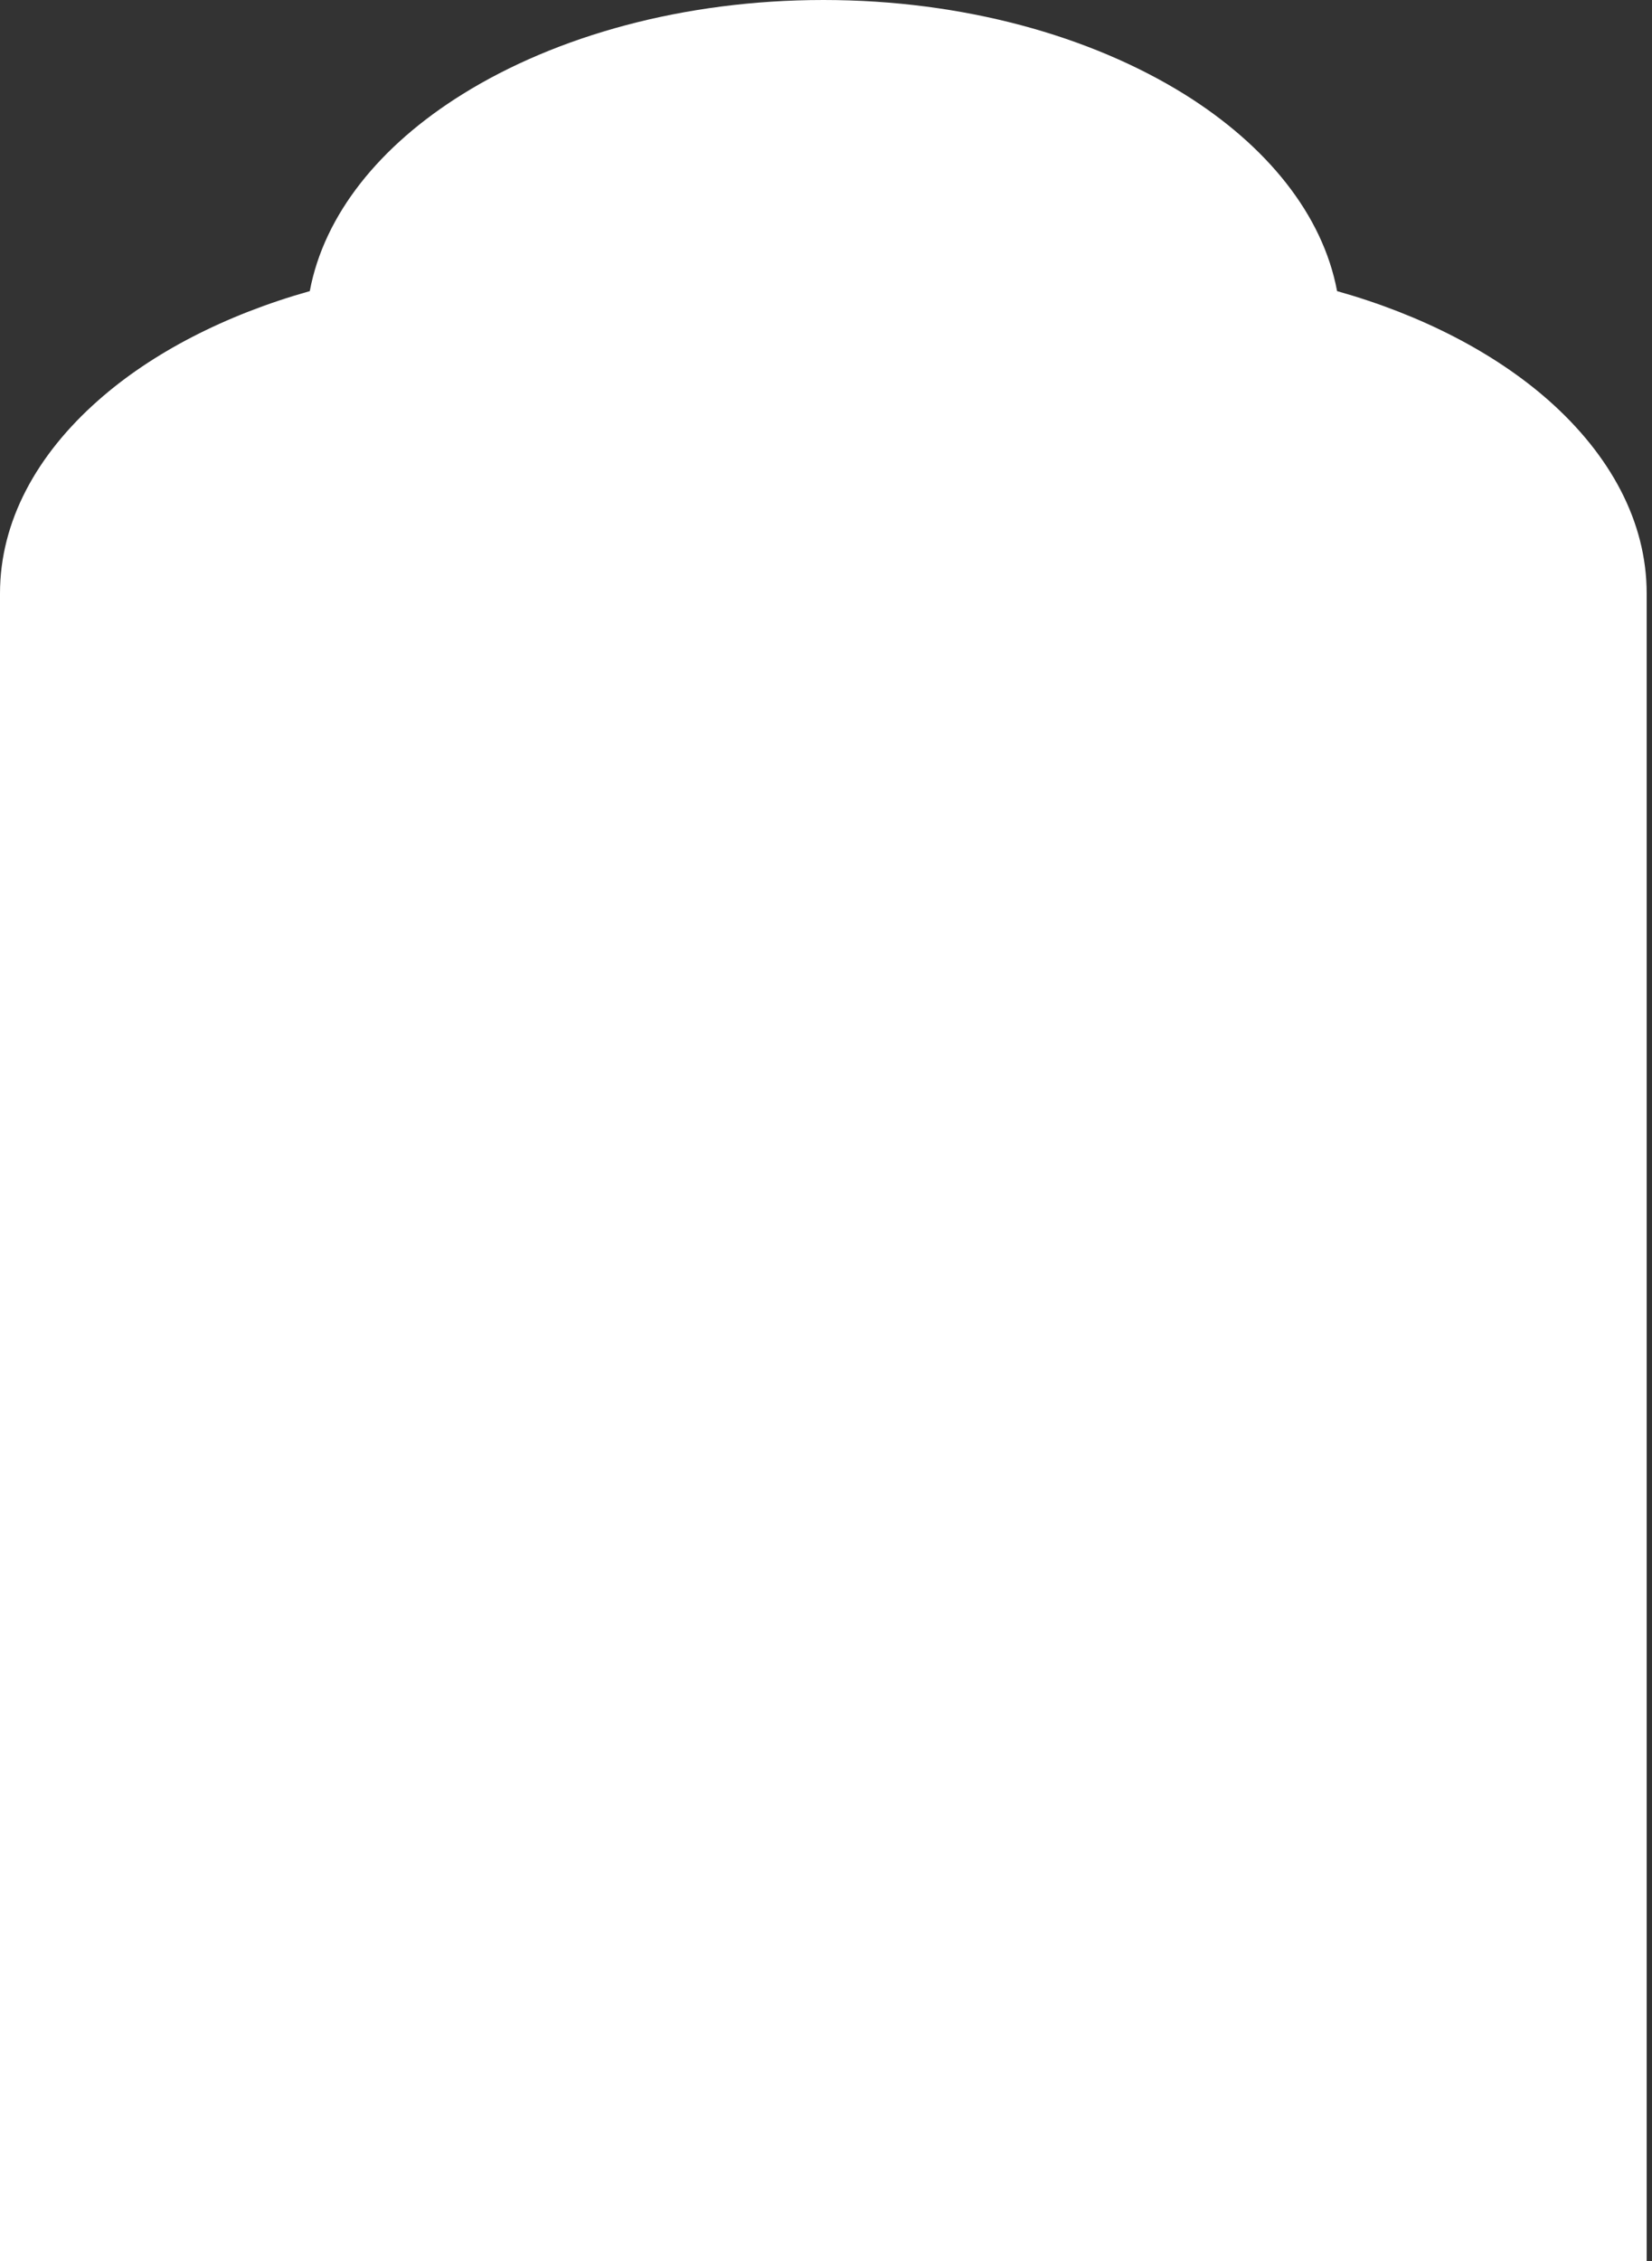 <svg width="269" height="368" viewBox="0 0 269 368" fill="none" xmlns="http://www.w3.org/2000/svg">
<rect x="0" y="0" width="269" height="368" fill="#333333" stroke="none"/>
<path fill-rule="evenodd" clip-rule="evenodd" d="M252.151 65.152C243.416 57.457 231.549 51.277 217.72 47.38C215.379 34.898 206.265 23.69 192.847 15.329C177.594 5.857 156.866 0 134.082 0C111.297 0 90.537 5.857 75.316 15.329C61.867 23.69 52.785 34.898 50.443 47.38C36.614 51.277 24.715 57.457 16.013 65.152C5.949 74.018 0 84.883 0 96.577V368C0 368 81.71 368 134.066 368C186.422 368 268.132 368 268.132 368V96.577C268.132 84.883 262.182 74.018 252.151 65.152Z" fill="white"/>
</svg>
